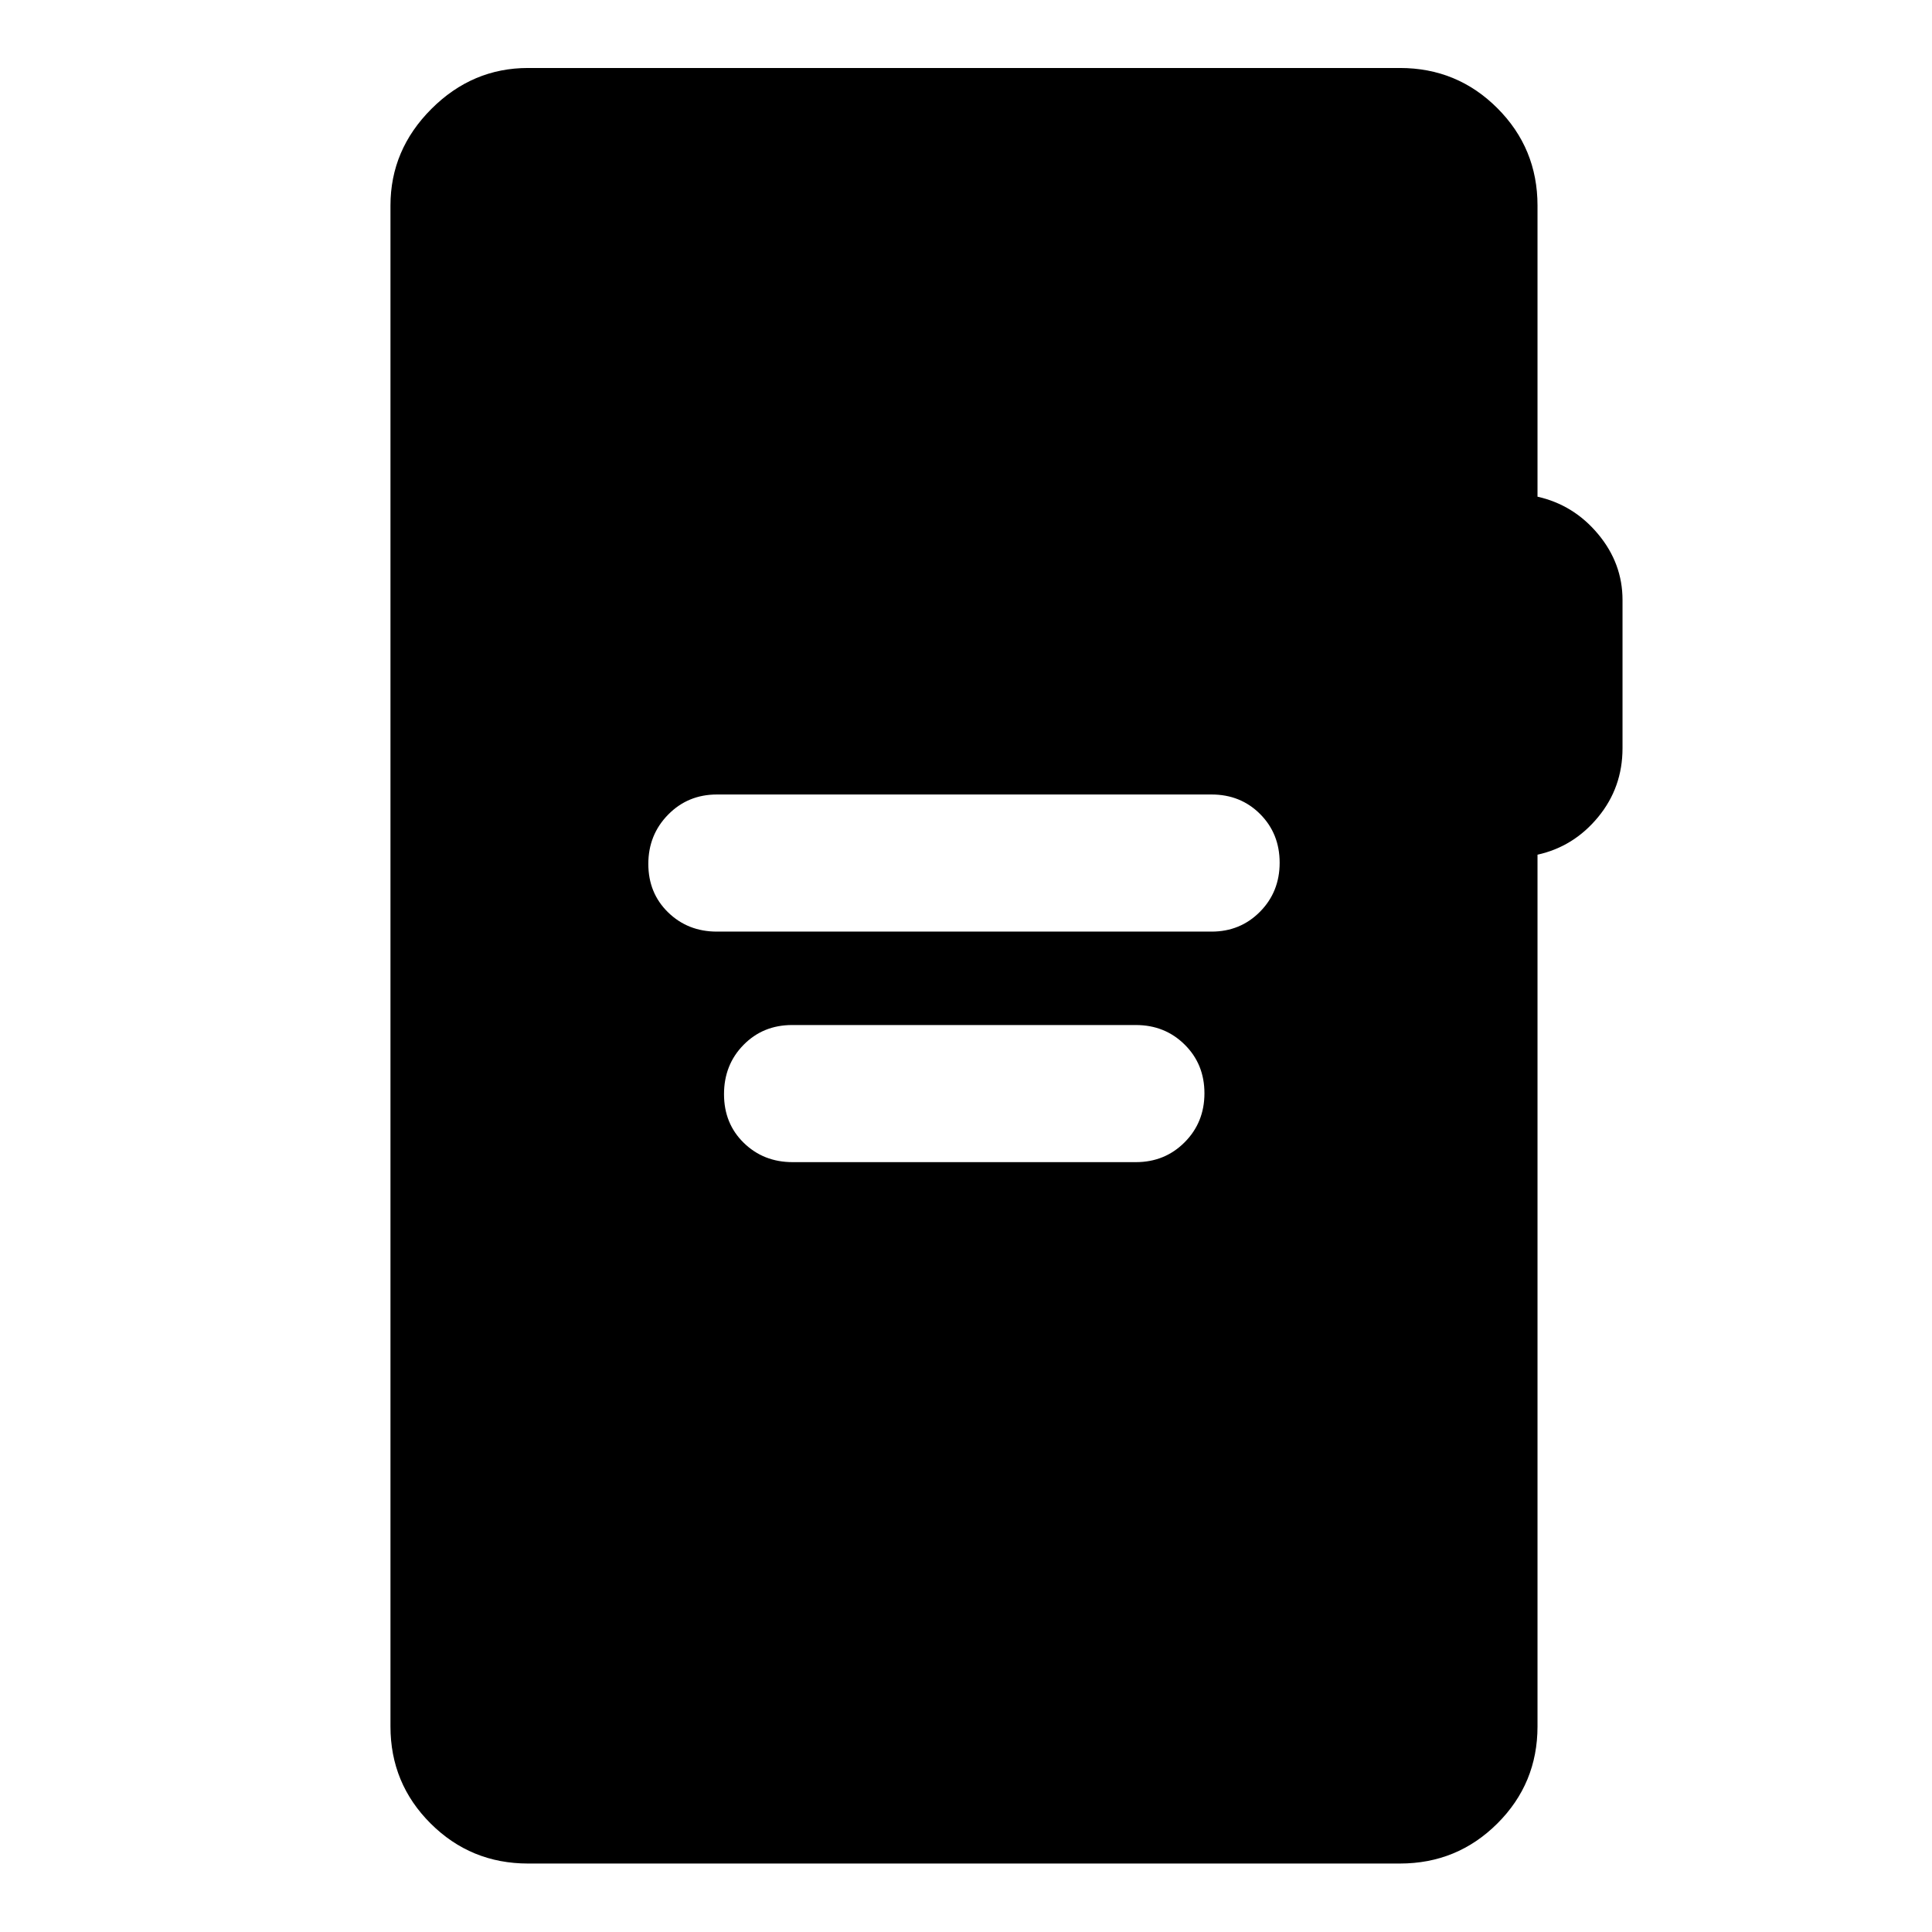 <svg xmlns="http://www.w3.org/2000/svg" width="48" height="48" viewBox="0 -960 960 960"><path d="M356.22-497.09h245.8q14.29 0 24.06-9.87t9.77-24.35q0-14.47-9.7-24.19t-24.13-9.72h-245.8q-14.4 0-24.23 10.01-9.84 10.02-9.84 24.49 0 14.48 9.82 24.06 9.82 9.57 24.25 9.57Zm37.61 114.55h170.58q14.4 0 24.23-9.87 9.84-9.88 9.84-24.35 0-14.48-9.84-24.2-9.83-9.71-24.23-9.71H393.59q-14.43 0-24.13 9.87t-9.7 24.49q0 14.61 9.82 24.19 9.82 9.58 24.25 9.58ZM262.39-34.02q-28.45 0-48.41-19.89-19.96-19.89-19.96-48.24v-755.7q0-27.7 20.34-48.03 20.33-20.34 48.03-20.34h433.22q28.45 0 48.41 19.96 19.96 19.96 19.96 48.41v144.65q18 4.05 30.12 18.6 12.12 14.55 12.12 32.7v73.7q0 19.48-12.12 34.2-12.12 14.72-30.12 18.69v433.16q0 28.35-19.96 48.24t-48.41 19.89H262.39Z"/></svg>